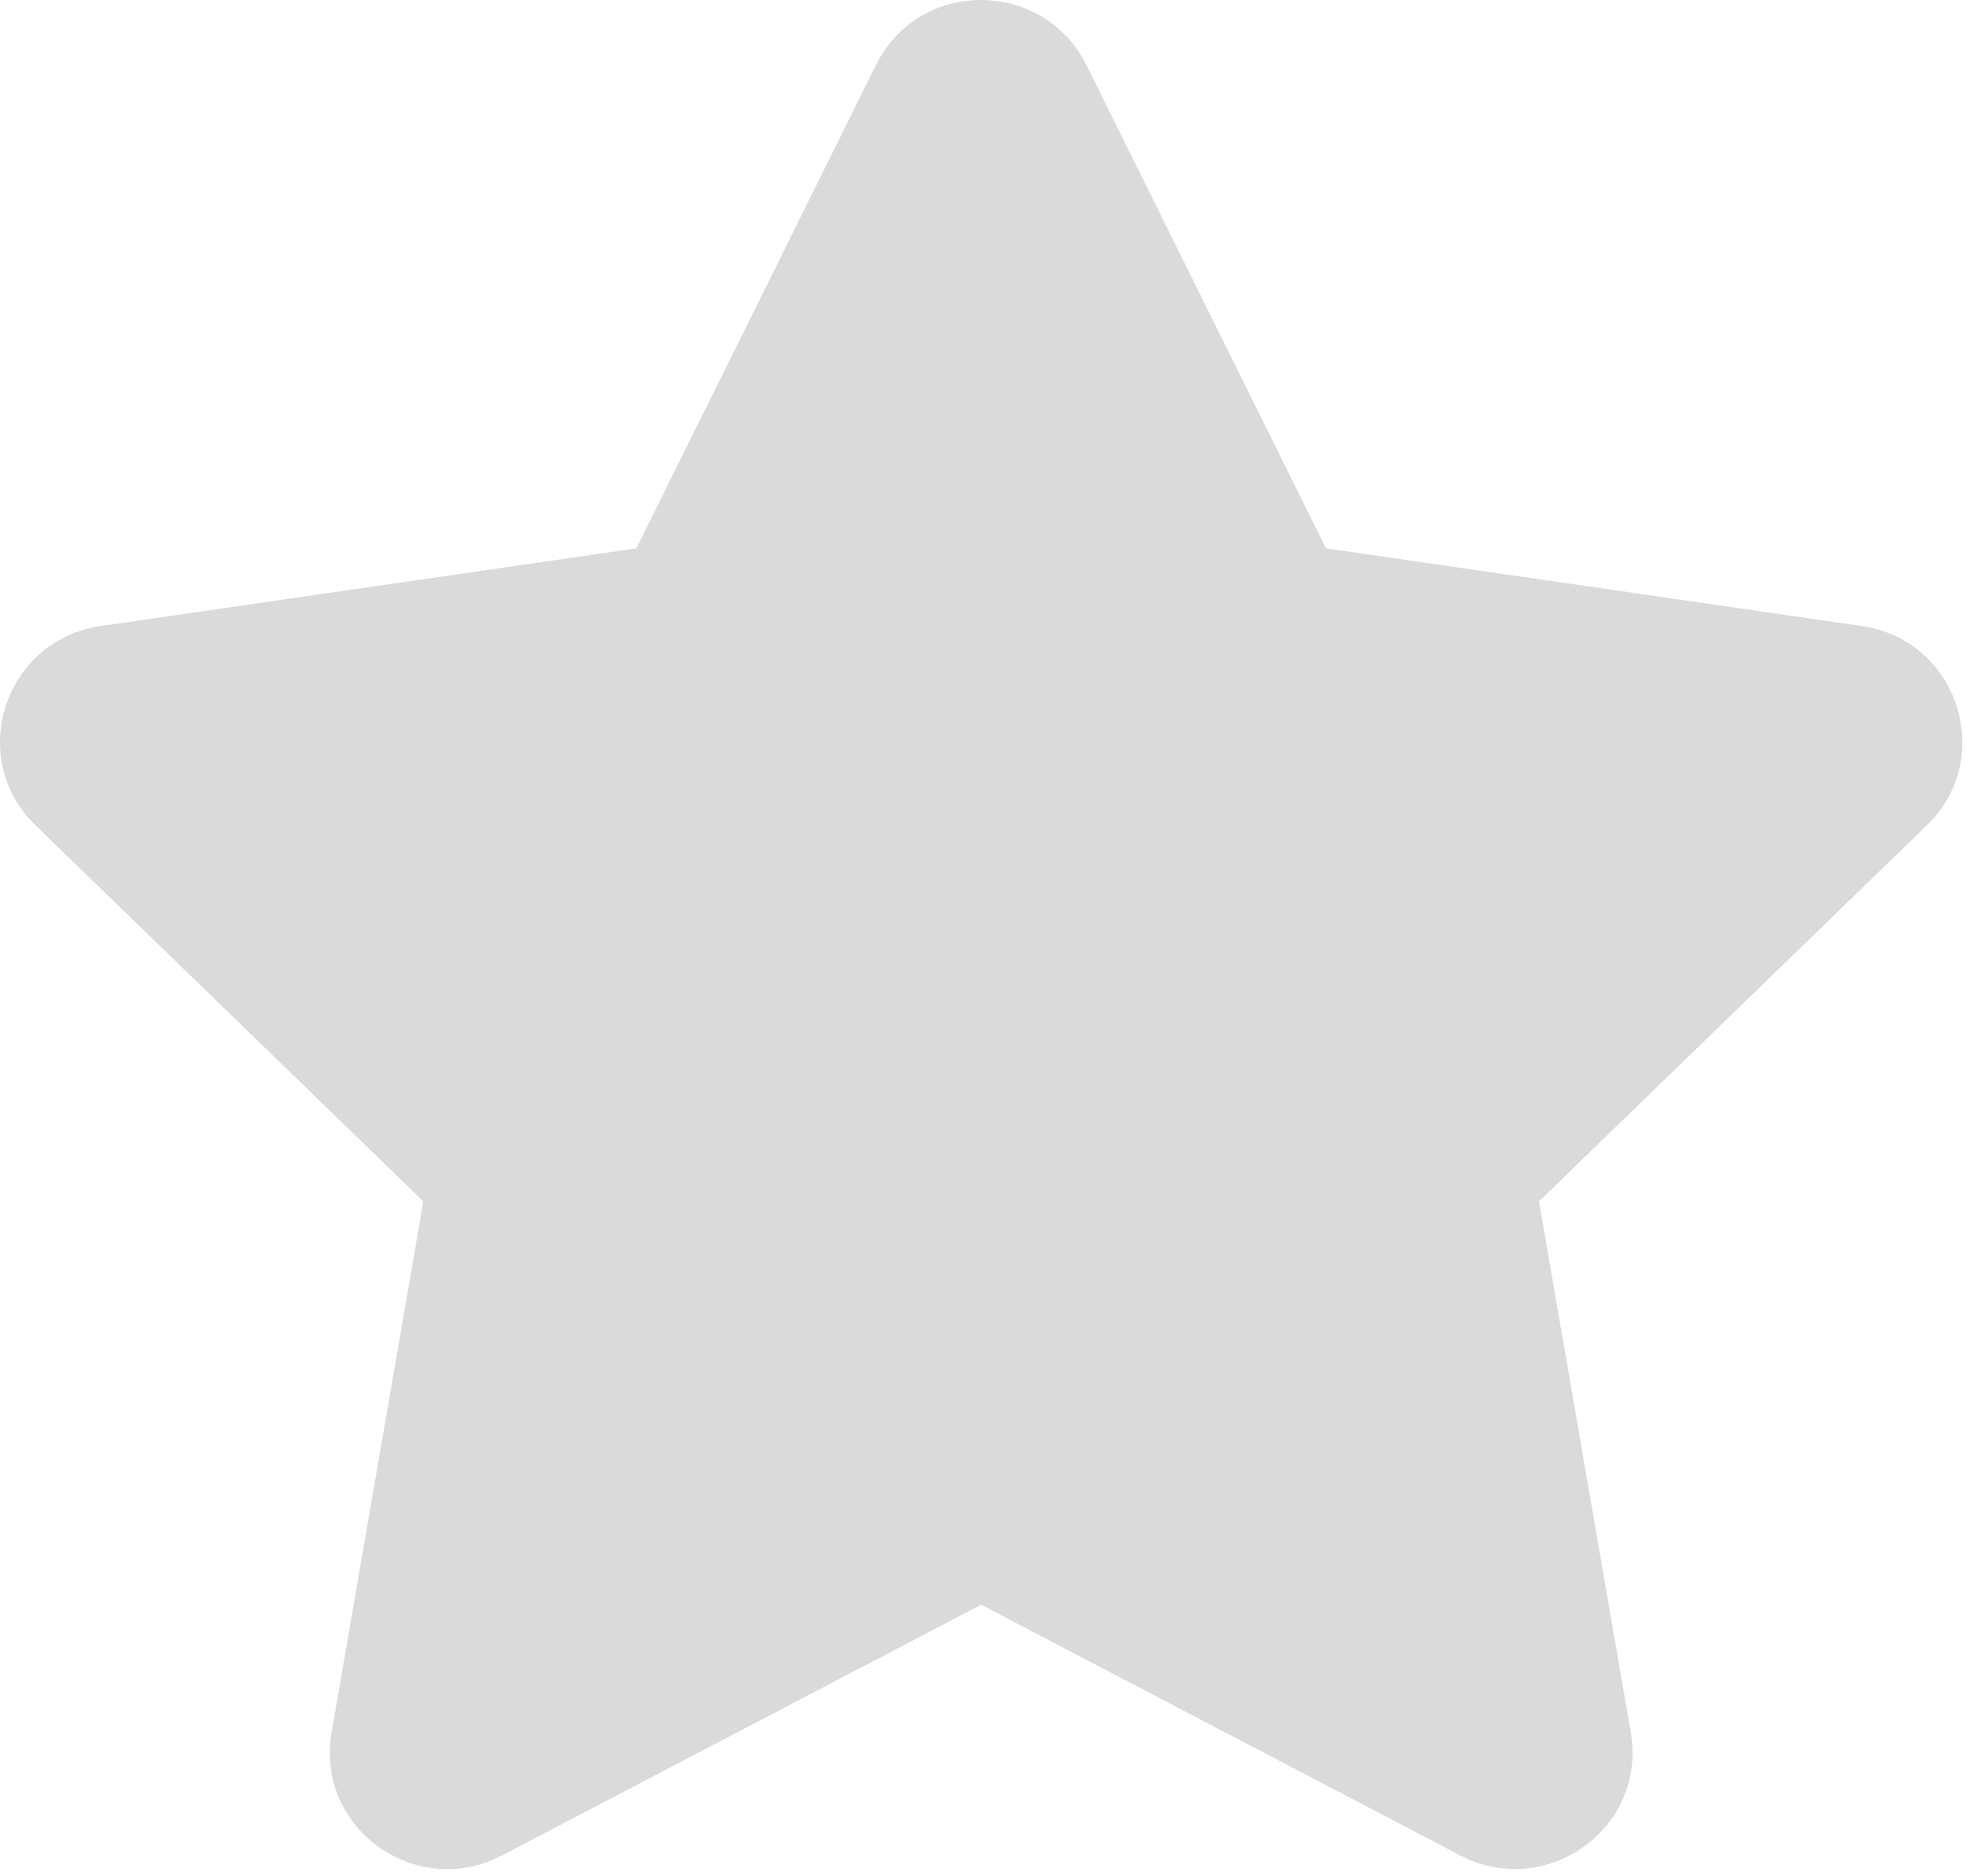 <?xml version="1.0" encoding="UTF-8"?>
<svg width="22px" height="21px" viewBox="0 0 22 21" version="1.1" xmlns="http://www.w3.org/2000/svg" xmlns:xlink="http://www.w3.org/1999/xlink">
    <!-- Generator: Sketch 54.1 (76490) - https://sketchapp.com -->
    <title>StarGrey</title>
    <desc>Created with Sketch.</desc>
    <g id="StarGrey" stroke="none" stroke-width="1" fill="none" fill-rule="evenodd">
        <path d="M9.802,0.728 L7.121,6.137 L1.125,7.007 C0.049,7.163 -0.382,8.482 0.398,9.238 L4.737,13.446 L3.71,19.391 C3.526,20.465 4.663,21.27 5.615,20.768 L10.979,17.961 L16.344,20.768 C17.296,21.266 18.433,20.465 18.249,19.391 L17.222,13.446 L21.561,9.238 C22.341,8.482 21.91,7.163 20.834,7.007 L14.838,6.137 L12.157,0.728 C11.677,-0.236 10.286,-0.249 9.802,0.728 Z" id="Path" fill="#DADADA" fill-rule="nonzero"></path>
    </g>
</svg>